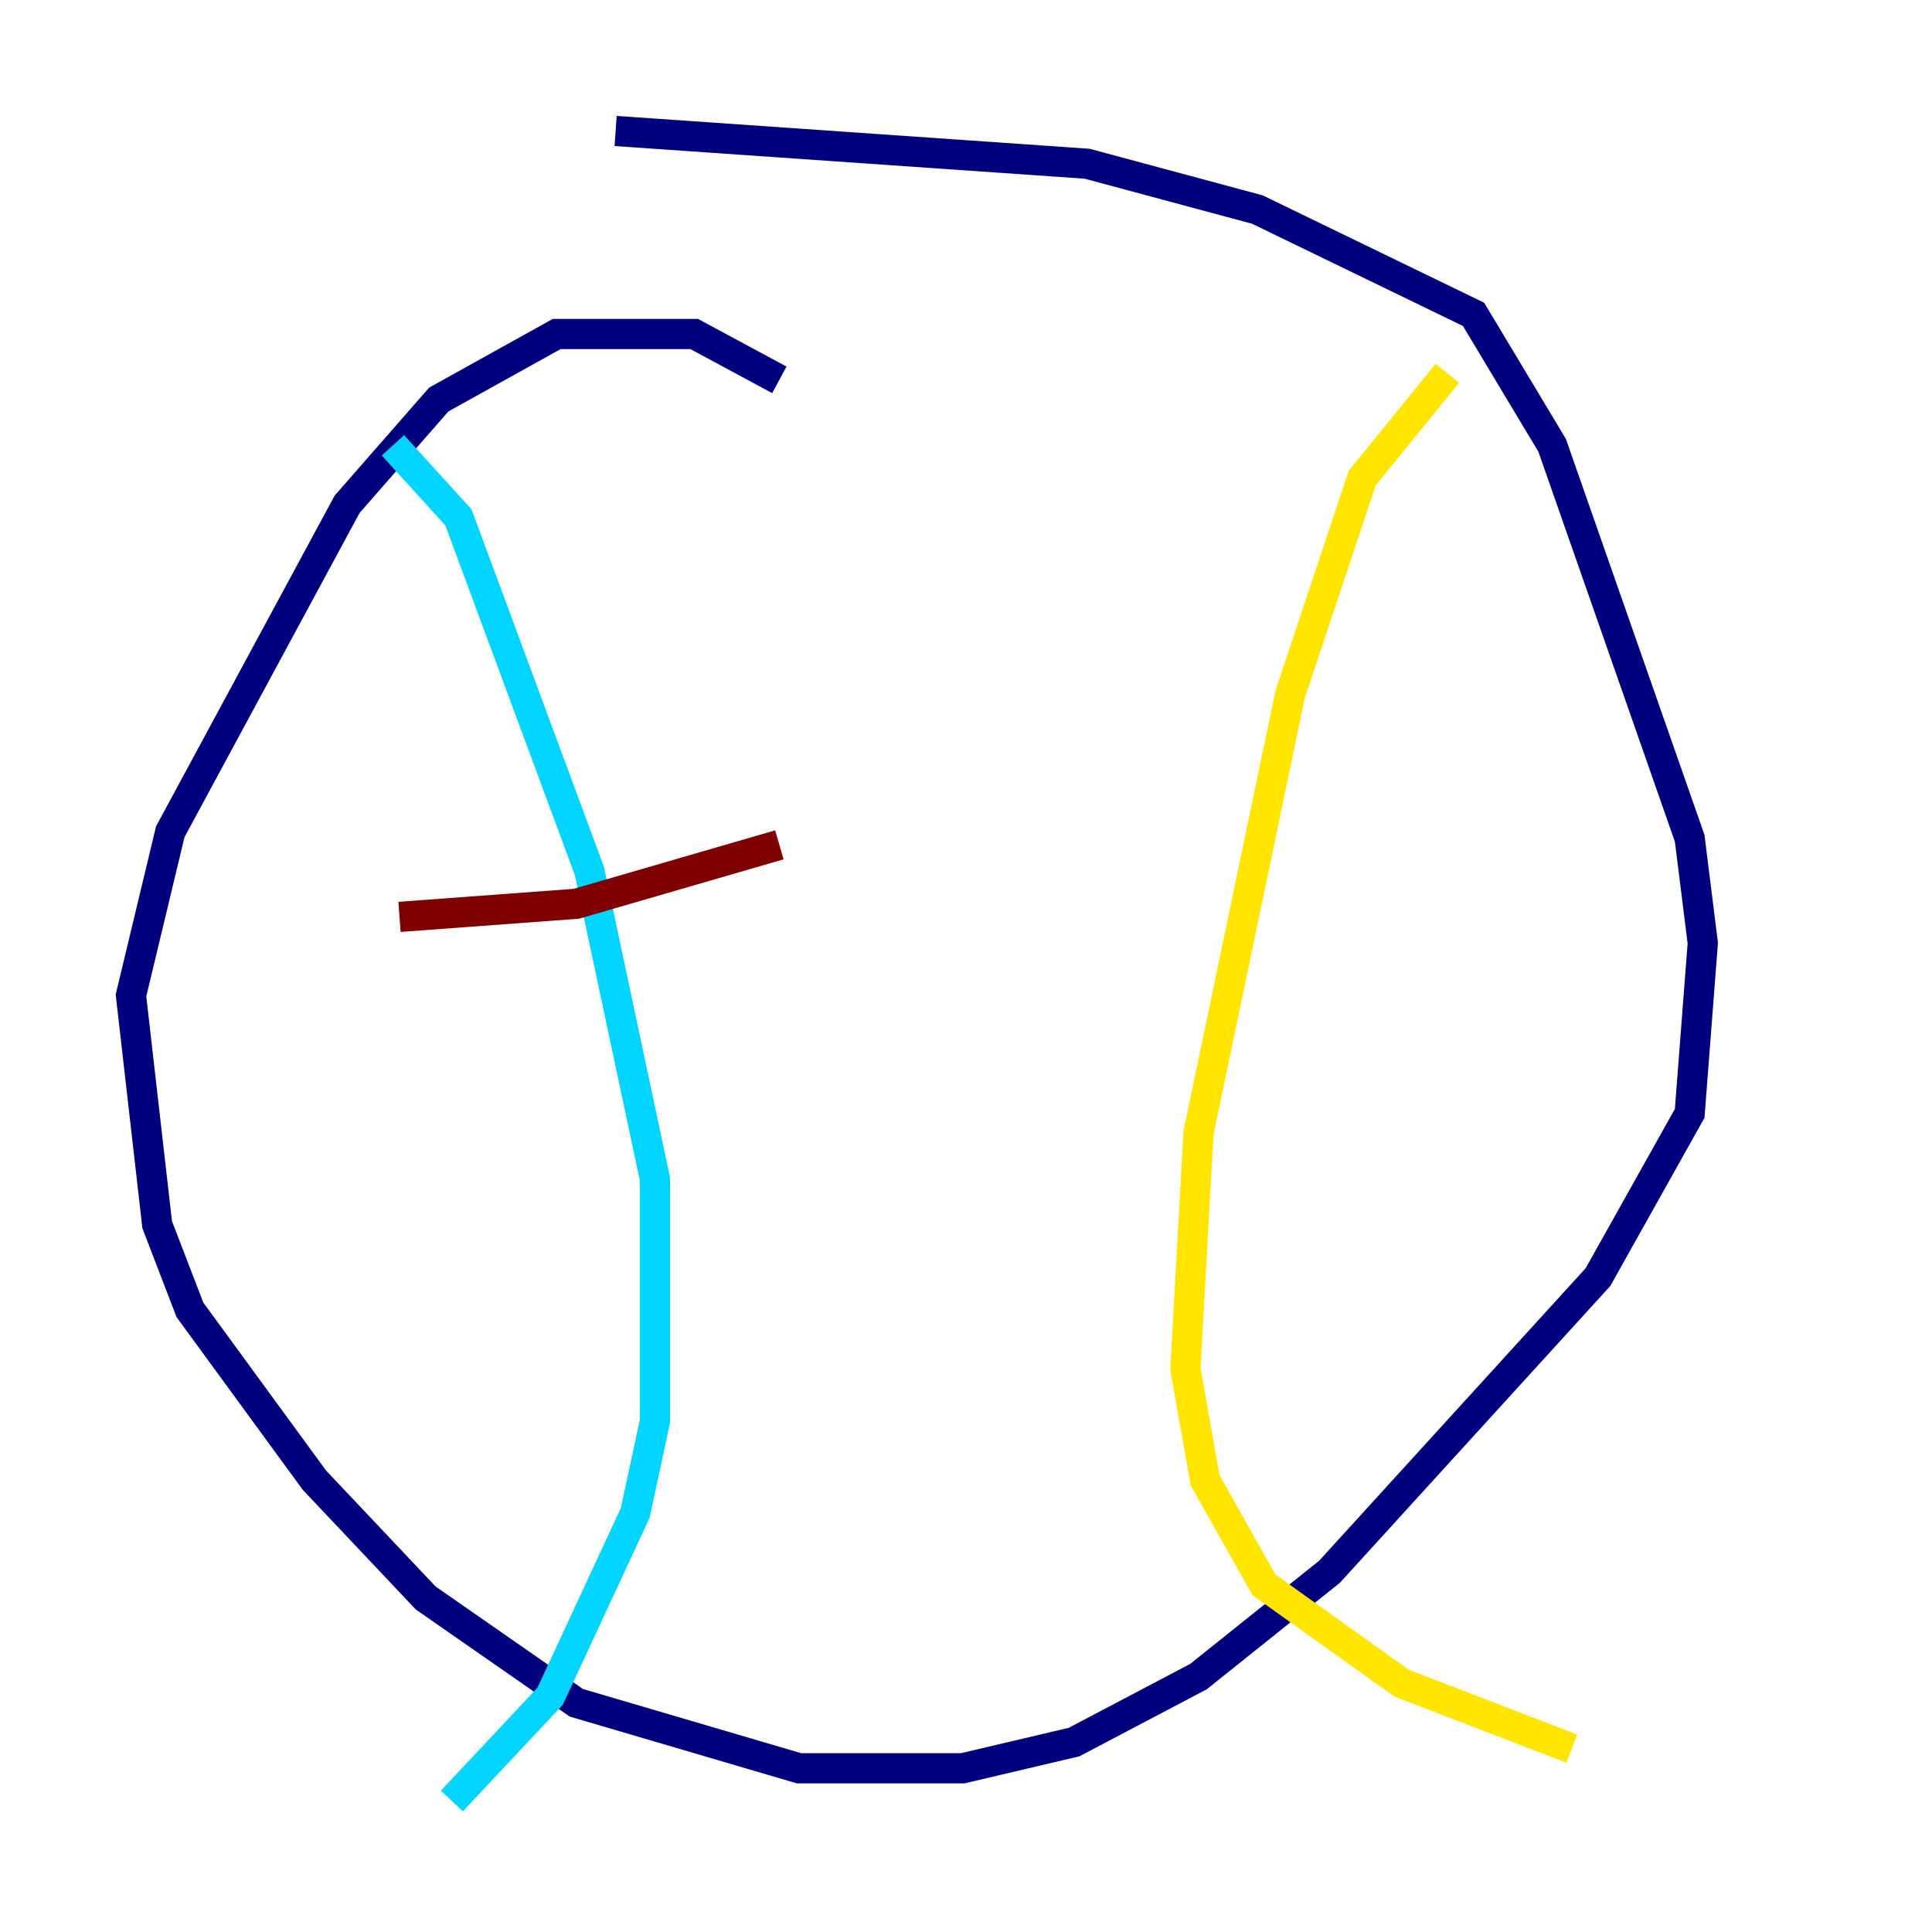 <?xml version="1.0" encoding="utf-8" ?>
<svg baseProfile="tiny" height="128" version="1.2" viewBox="0,0,128,128" width="128" xmlns="http://www.w3.org/2000/svg" xmlns:ev="http://www.w3.org/2001/xml-events" xmlns:xlink="http://www.w3.org/1999/xlink"><defs /><polyline fill="none" points="51.634,25.166 45.993,22.129 36.881,22.129 29.071,26.468 22.997,33.41 11.281,55.105 8.678,65.953 10.414,81.139 12.583,86.78 20.827,98.061 28.203,105.871 38.183,112.814 52.936,117.153 63.783,117.153 71.159,115.417 79.403,111.078 88.081,104.136 105.871,84.61 111.946,73.763 112.814,62.481 111.946,55.539 102.834,29.505 97.627,20.827 83.308,13.885 72.027,10.848 40.786,8.678" stroke="#00007f" stroke-width="2" /><polyline fill="none" points="26.034,29.505 30.373,34.278 39.051,57.709 43.39,78.102 43.39,94.156 42.088,100.231 36.447,112.38 29.939,119.322" stroke="#00d4ff" stroke-width="2" /><polyline fill="none" points="95.891,24.732 90.251,31.675 85.478,45.993 79.403,75.064 78.536,90.685 79.837,98.061 83.742,105.003 92.854,111.512 104.136,115.851" stroke="#ffe500" stroke-width="2" /><polyline fill="none" points="26.468,60.746 38.183,59.878 51.634,55.973" stroke="#7f0000" stroke-width="2" /></svg>